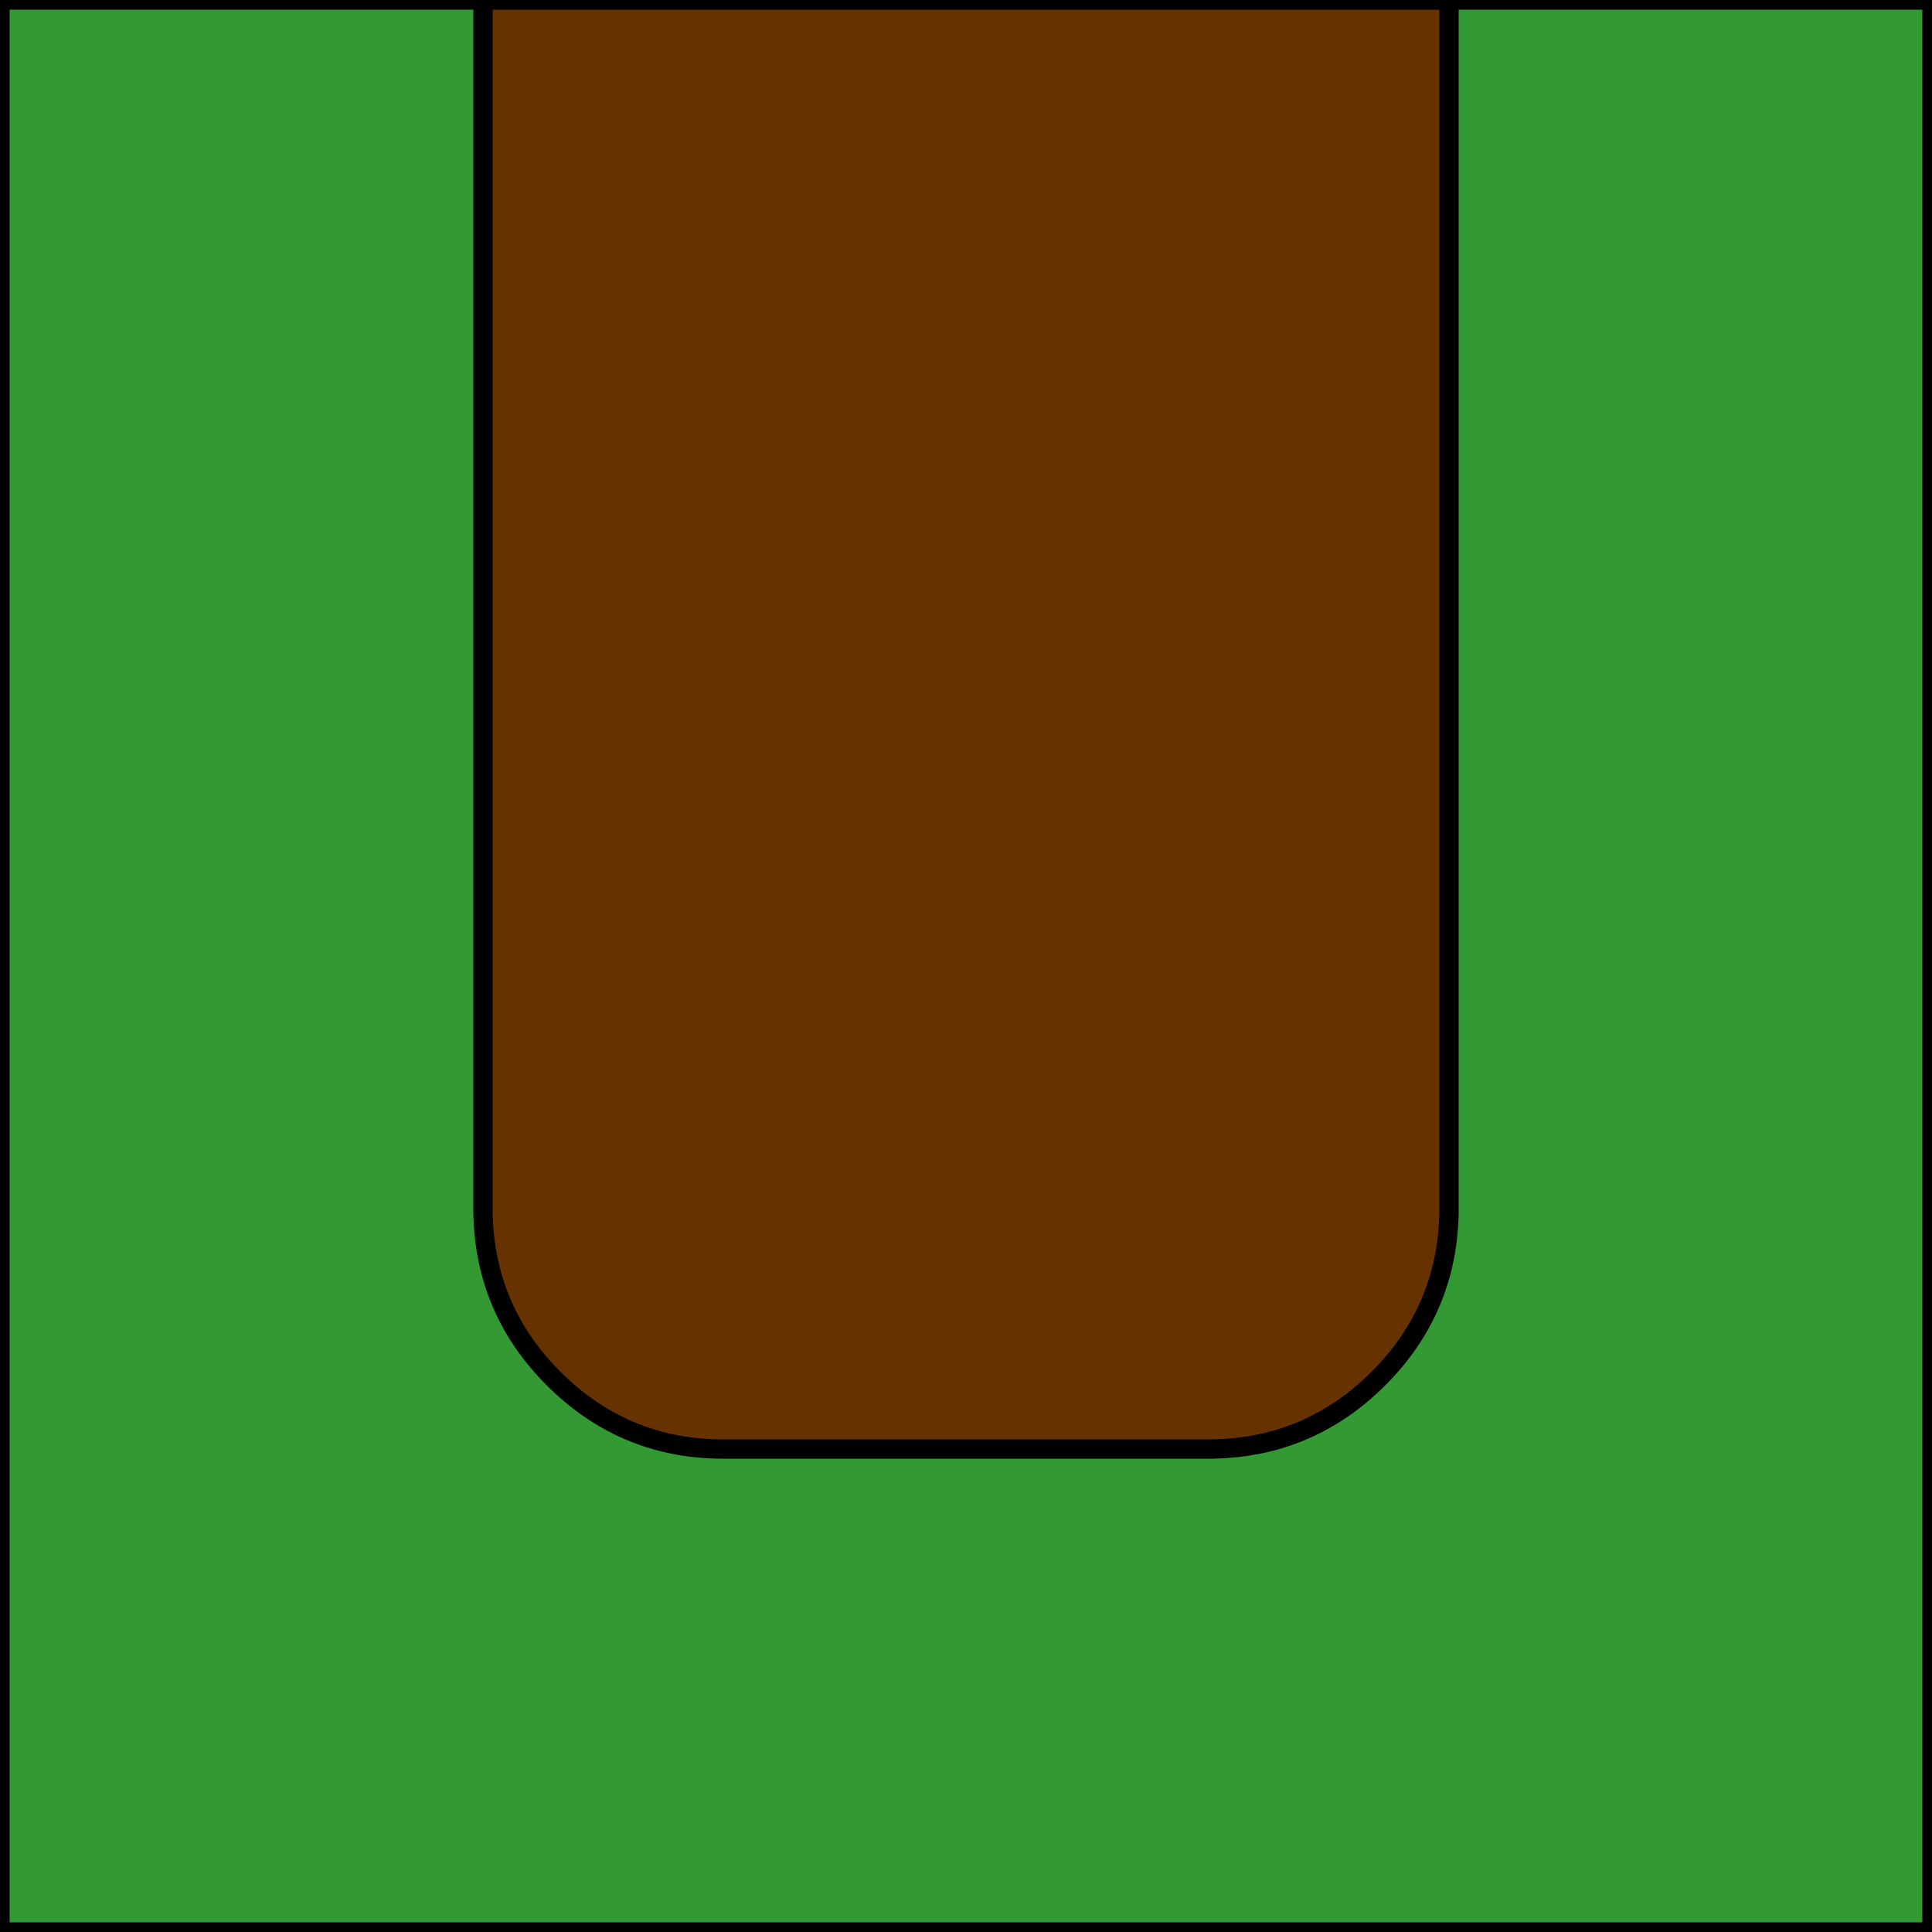 
<svg xmlns="http://www.w3.org/2000/svg" version="1.1" xmlns:xlink="http://www.w3.org/1999/xlink" preserveAspectRatio="none" x="0px" y="0px" width="100px" height="100px" viewBox="0 0 100 100">
<defs>
<g id="Layer0_0_FILL">
<path fill="#663300" stroke="none" d="
M 28.65 71.35
Q 32.2 74.9 37.15 75
L 62.8 75
Q 67.8 74.9 71.35 71.35 74.9 67.8 75 62.8
L 75 0 25 0 25 62.8
Q 25.1 67.8 28.65 71.35 Z"/>

<path fill="#339933" stroke="none" d="
M 25 0
L 0 0 0 100 100 100 100 0 75 0 75 62.8
Q 74.9 67.8 71.35 71.35 67.8 74.9 62.8 75
L 37.15 75
Q 32.2 74.9 28.65 71.35 25.1 67.8 25 62.8
L 25 0 Z"/>
</g>

<path id="Layer0_0_1_STROKES" stroke="#000000" stroke-width="1" stroke-linejoin="round" stroke-linecap="round" fill="none" d="
M 75 0
L 100 0 100 100 0 100 0 0 25 0 75 0 75 62.8
Q 74.9 67.8 71.35 71.35 67.8 74.9 62.8 75
L 37.15 75
Q 32.2 74.9 28.65 71.35 25.1 67.8 25 62.8
L 25 0"/>
</defs>

<g transform="matrix( 1, 0, 0, 1, 0,0) ">
<use xlink:href="#Layer0_0_FILL"/>

<use xlink:href="#Layer0_0_1_STROKES"/>
</g>
</svg>
